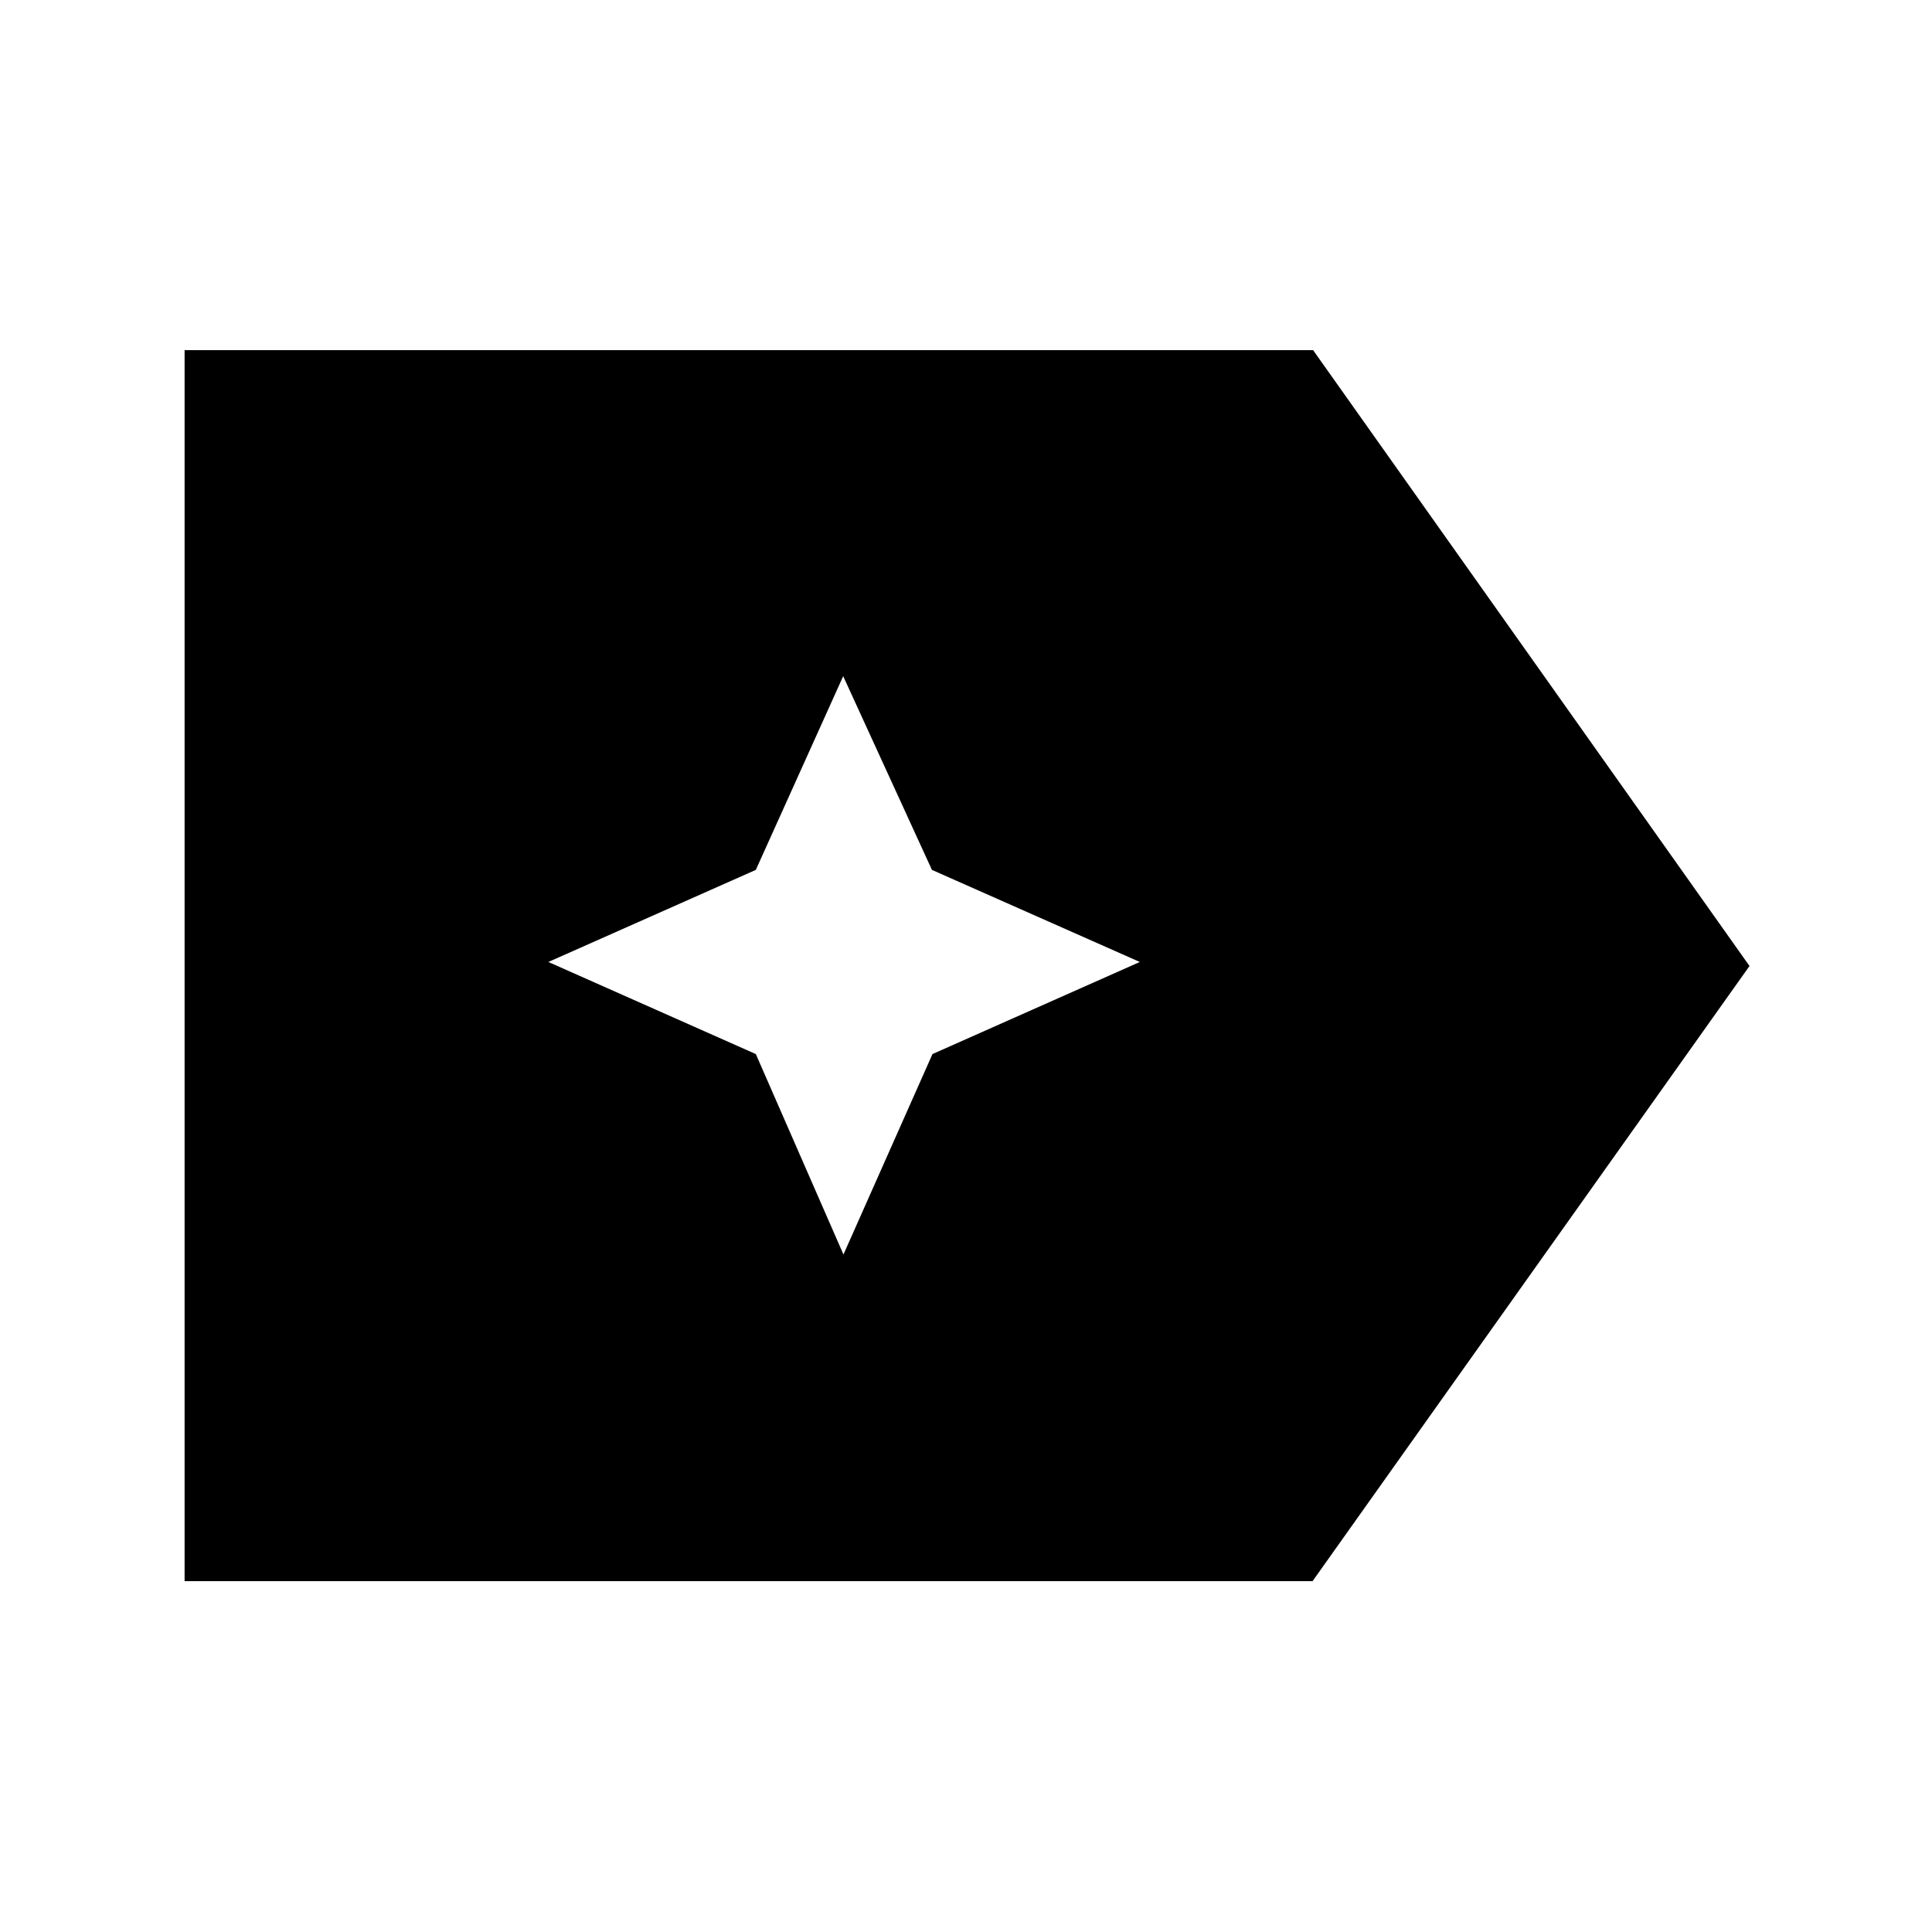 <svg xmlns="http://www.w3.org/2000/svg" height="40" viewBox="0 96 960 960" width="40"><path d="M869.319 576 652.214 881.652H91.724V269.971h560.74L869.319 576ZM419.11 719.347l44.229-99.588L566.362 574l-103.293-45.759-44.094-96.255-43.411 96.255L272.479 574l103.085 45.759 43.546 99.588Z"/></svg>